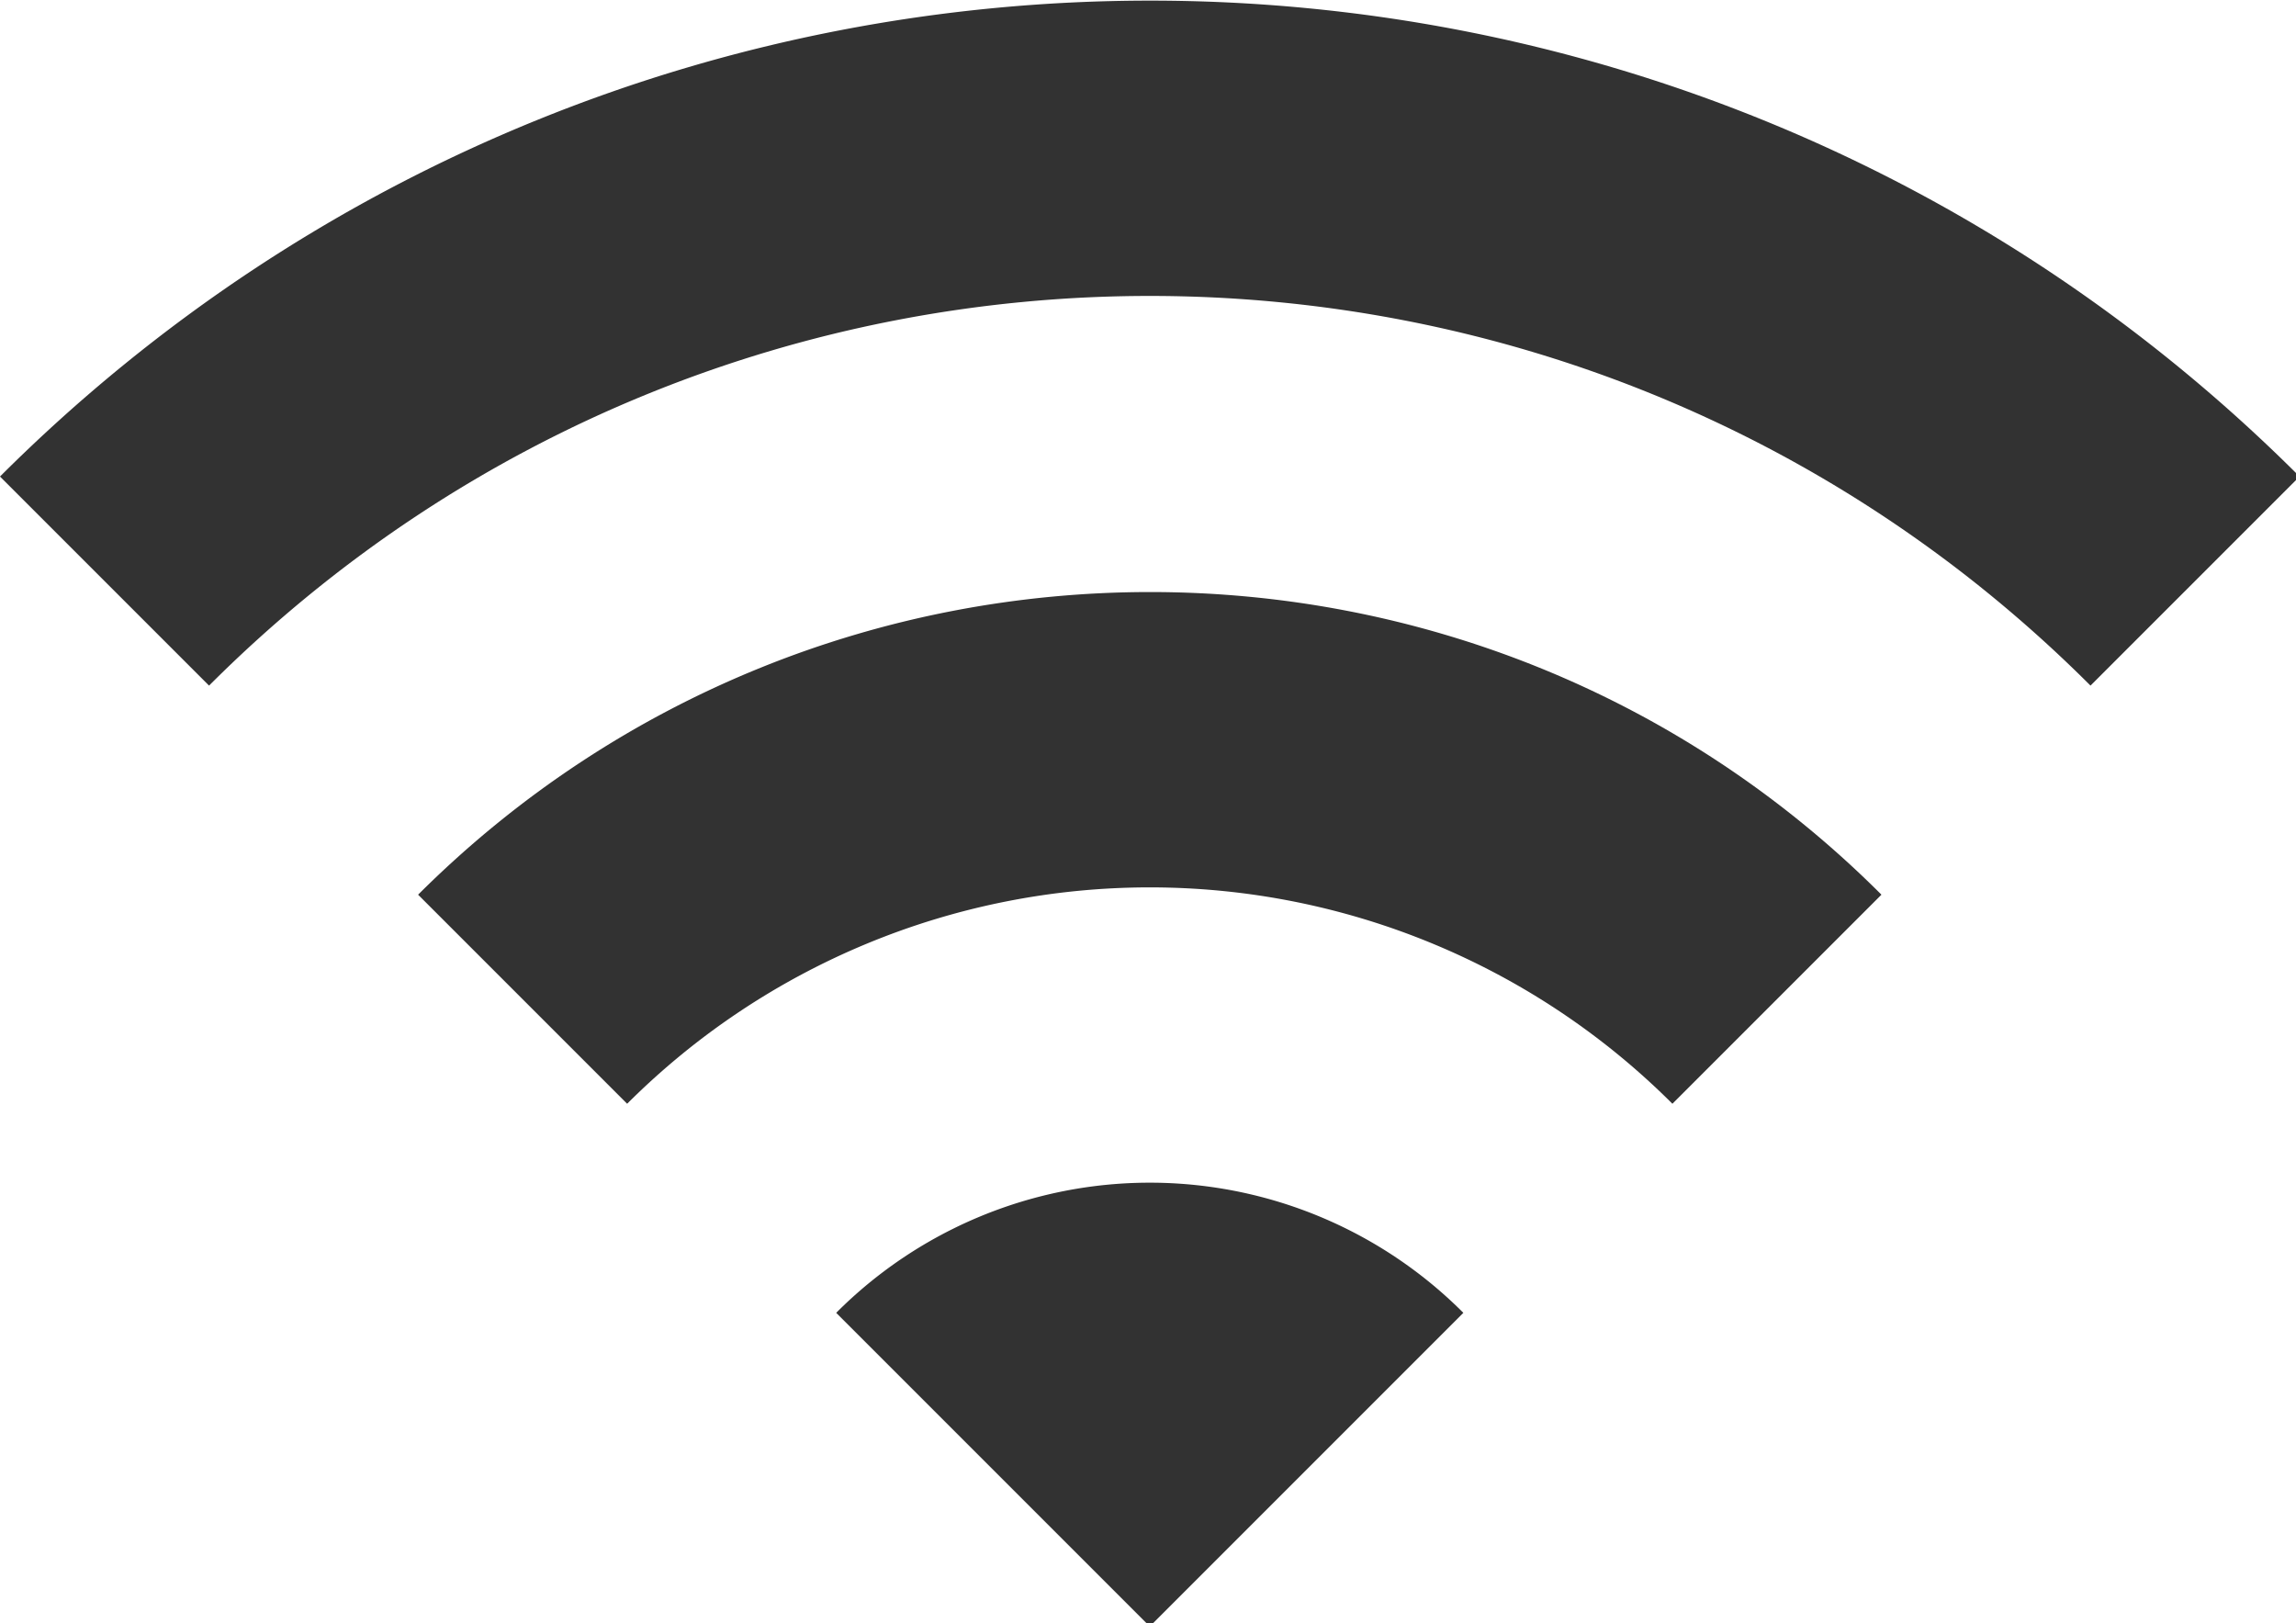<?xml version="1.0" encoding="UTF-8" standalone="no"?>
<!-- Created with Inkscape (http://www.inkscape.org/) -->

<svg
   id="svg1100"
   version="1.1"
   viewBox="0 0 5.821 4.115"
   height="4.115mm"
   width="5.821mm"
   xmlns="http://www.w3.org/2000/svg"
   xmlns:svg="http://www.w3.org/2000/svg">
  <defs
     id="defs1097" />
  <g
     id="New_Layer_1652809108.2720807"
     style="display:inline"
     transform="translate(-60.328,-972.779)">
    <path
       fill="#323232"
       d="m 1,9 2,2 C 7.97,6.03 16.03,6.03 21,11 L 23,9 C 16.93,2.93 7.08,2.93 1,9 Z m 8,8 3,3 3,-3 a 4.237,4.237 0 0 0 -6,0 z m -4,-4 2,2 a 7.074,7.074 0 0 1 10,0 l 2,-2 C 15.14,9.14 8.87,9.14 5,13 Z"
       id="path20920"
       transform="matrix(0.265,0,0,0.265,60.063,971.602)" />
  </g>
</svg>
